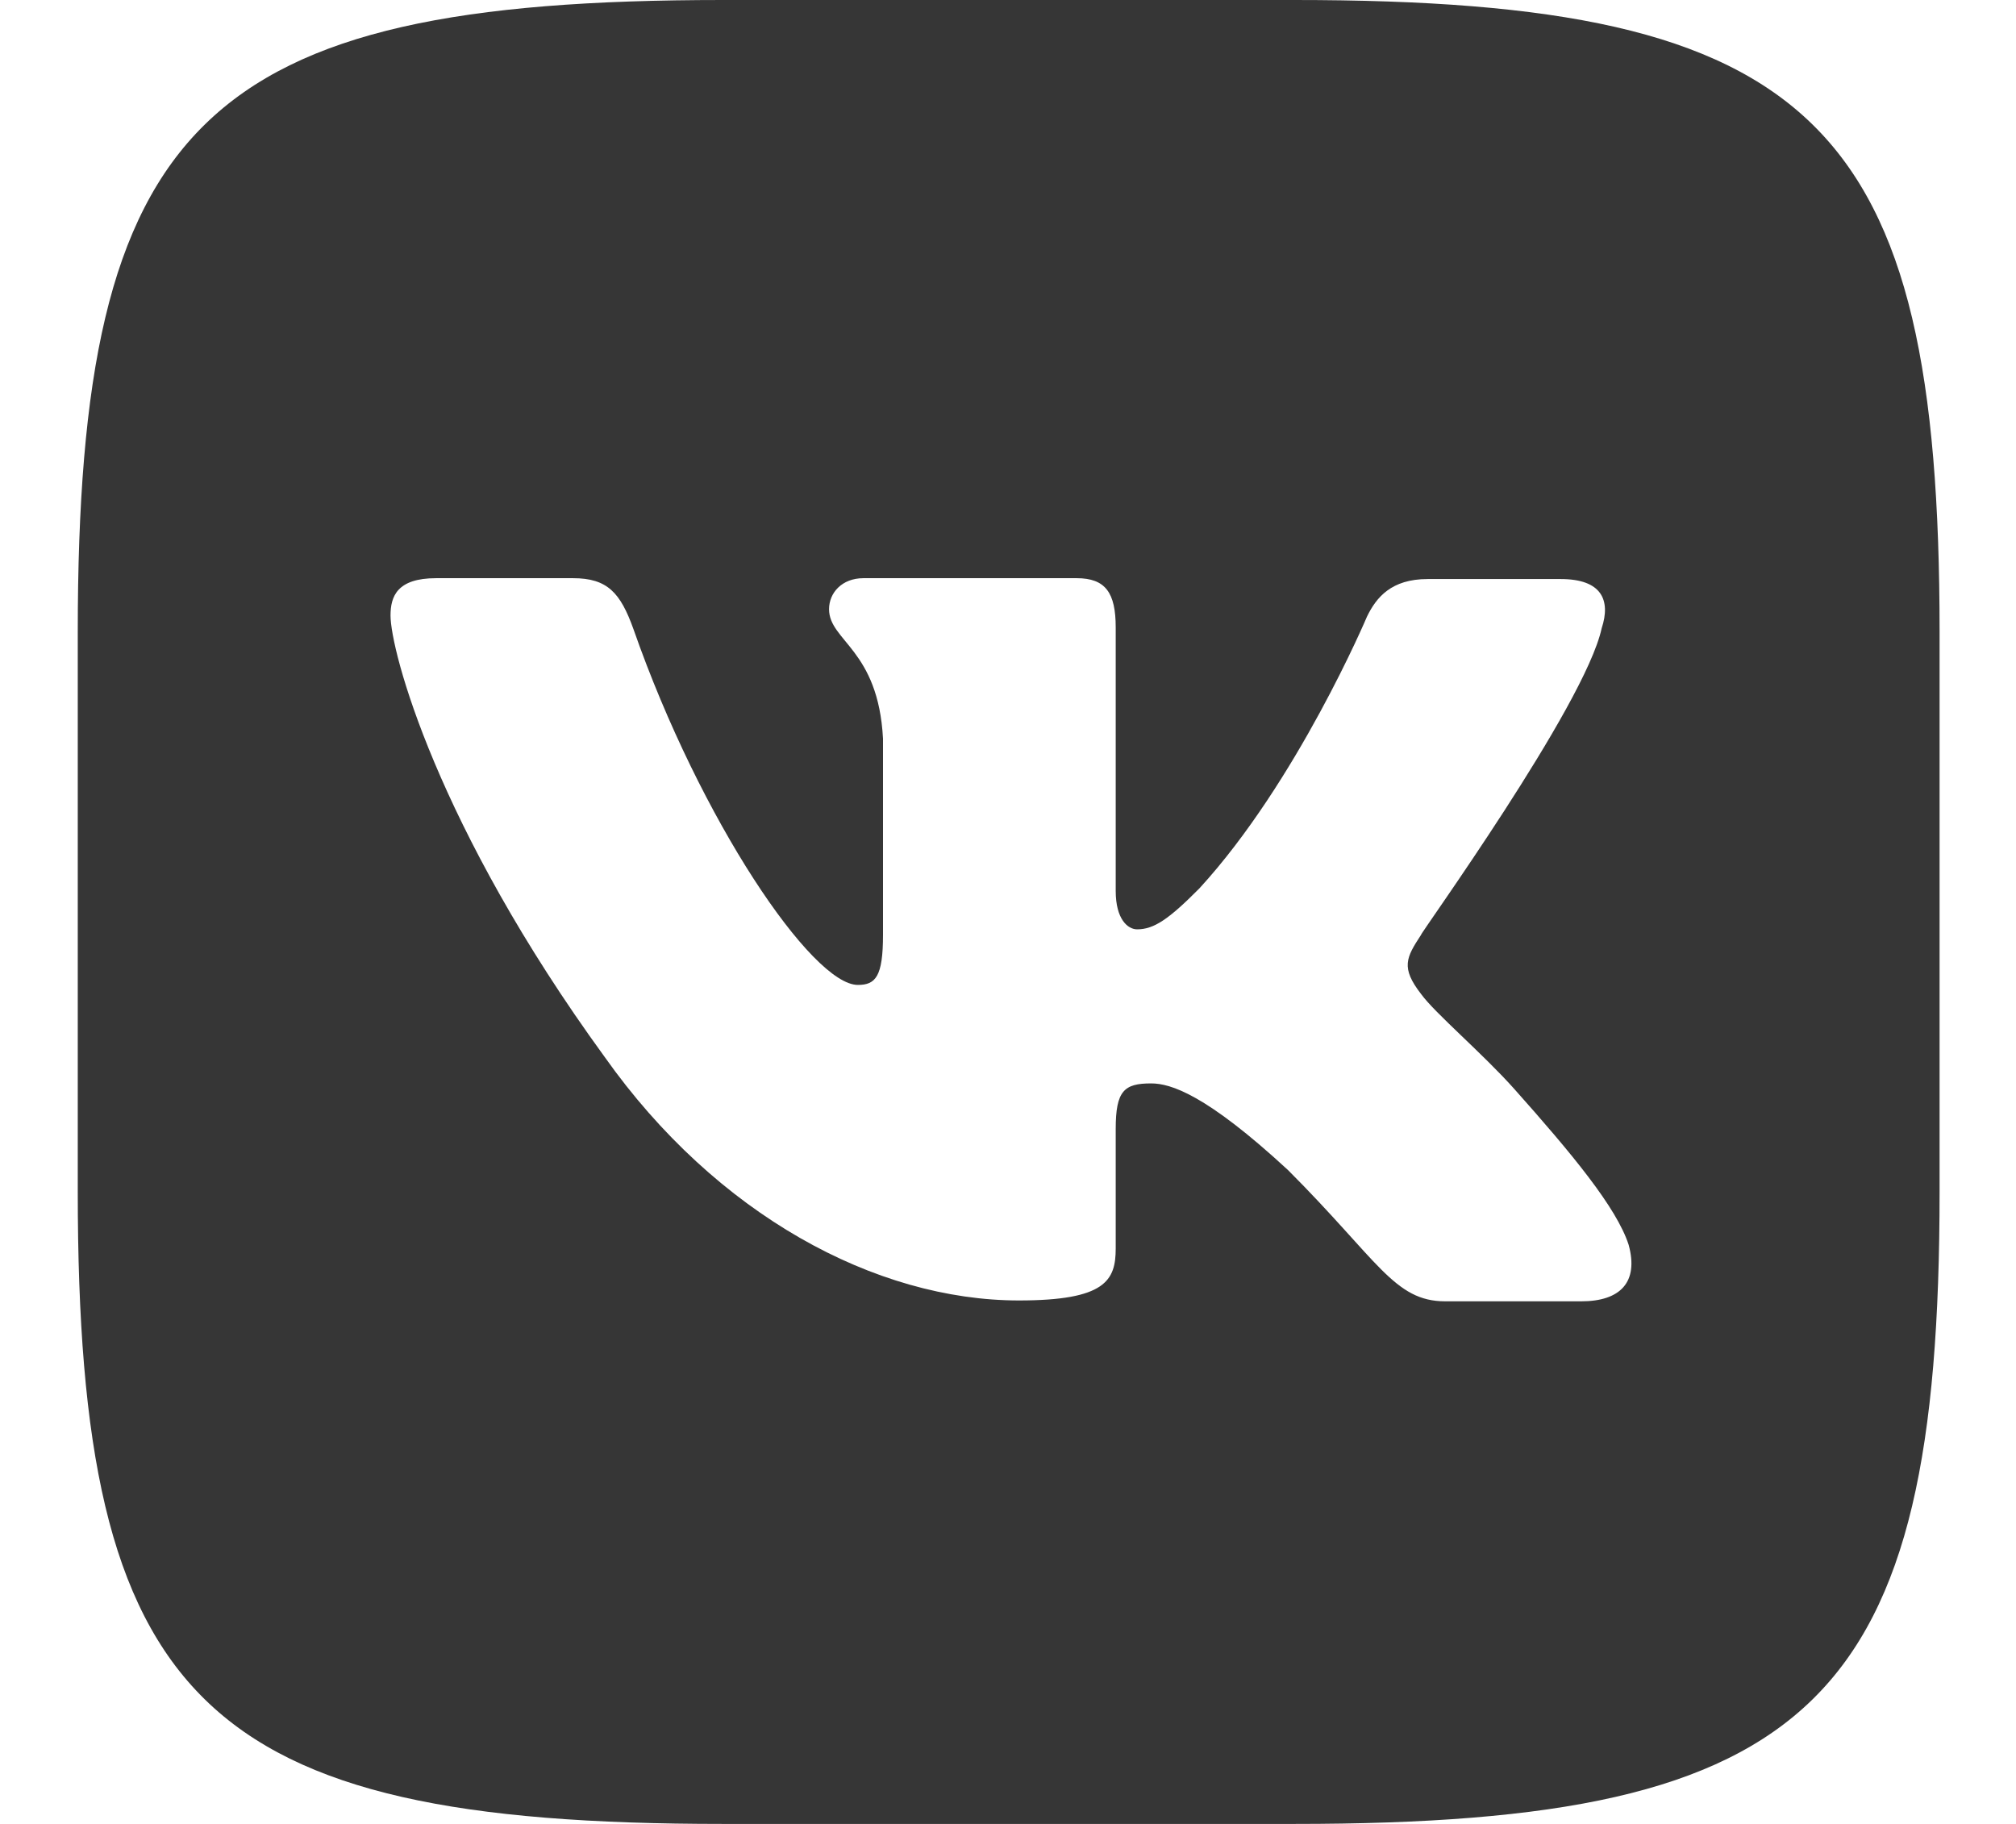 <svg width="21" height="19" viewBox="0 0 21 19" fill="none" xmlns="http://www.w3.org/2000/svg">
<path d="M13.484 0H7.53C2.1 0 0.81 1.264 0.81 6.583V12.416C0.81 17.736 2.1 19 7.53 19H13.484C18.914 19 20.204 17.736 20.204 12.416V6.583C20.204 1.264 18.914 0 13.484 0ZM16.471 13.556H15.055C14.522 13.556 14.357 13.129 13.416 12.188C12.563 11.4 12.194 11.286 11.991 11.286C11.71 11.286 11.622 11.362 11.622 11.761V13.005C11.622 13.338 11.516 13.547 10.614 13.547C9.12 13.547 7.462 12.654 6.299 11.011C4.543 8.598 4.068 6.774 4.068 6.412C4.068 6.213 4.136 6.023 4.543 6.023H5.969C6.328 6.023 6.463 6.175 6.599 6.555C7.297 8.55 8.461 10.26 8.936 10.26C9.12 10.26 9.198 10.175 9.198 9.738V7.695C9.149 6.764 8.636 6.678 8.636 6.346C8.636 6.175 8.771 6.023 8.994 6.023H11.215C11.516 6.023 11.622 6.175 11.622 6.536V9.281C11.622 9.576 11.748 9.681 11.845 9.681C12.02 9.681 12.175 9.576 12.495 9.253C13.513 8.142 14.24 6.422 14.24 6.422C14.337 6.223 14.493 6.032 14.871 6.032H16.257C16.684 6.032 16.781 6.251 16.684 6.545C16.509 7.353 14.784 9.738 14.803 9.738C14.648 9.975 14.589 10.079 14.803 10.355C14.948 10.555 15.443 10.973 15.773 11.343C16.374 12.018 16.839 12.578 16.965 12.967C17.072 13.357 16.878 13.556 16.471 13.556Z" fill="#363636"/>
</svg>
